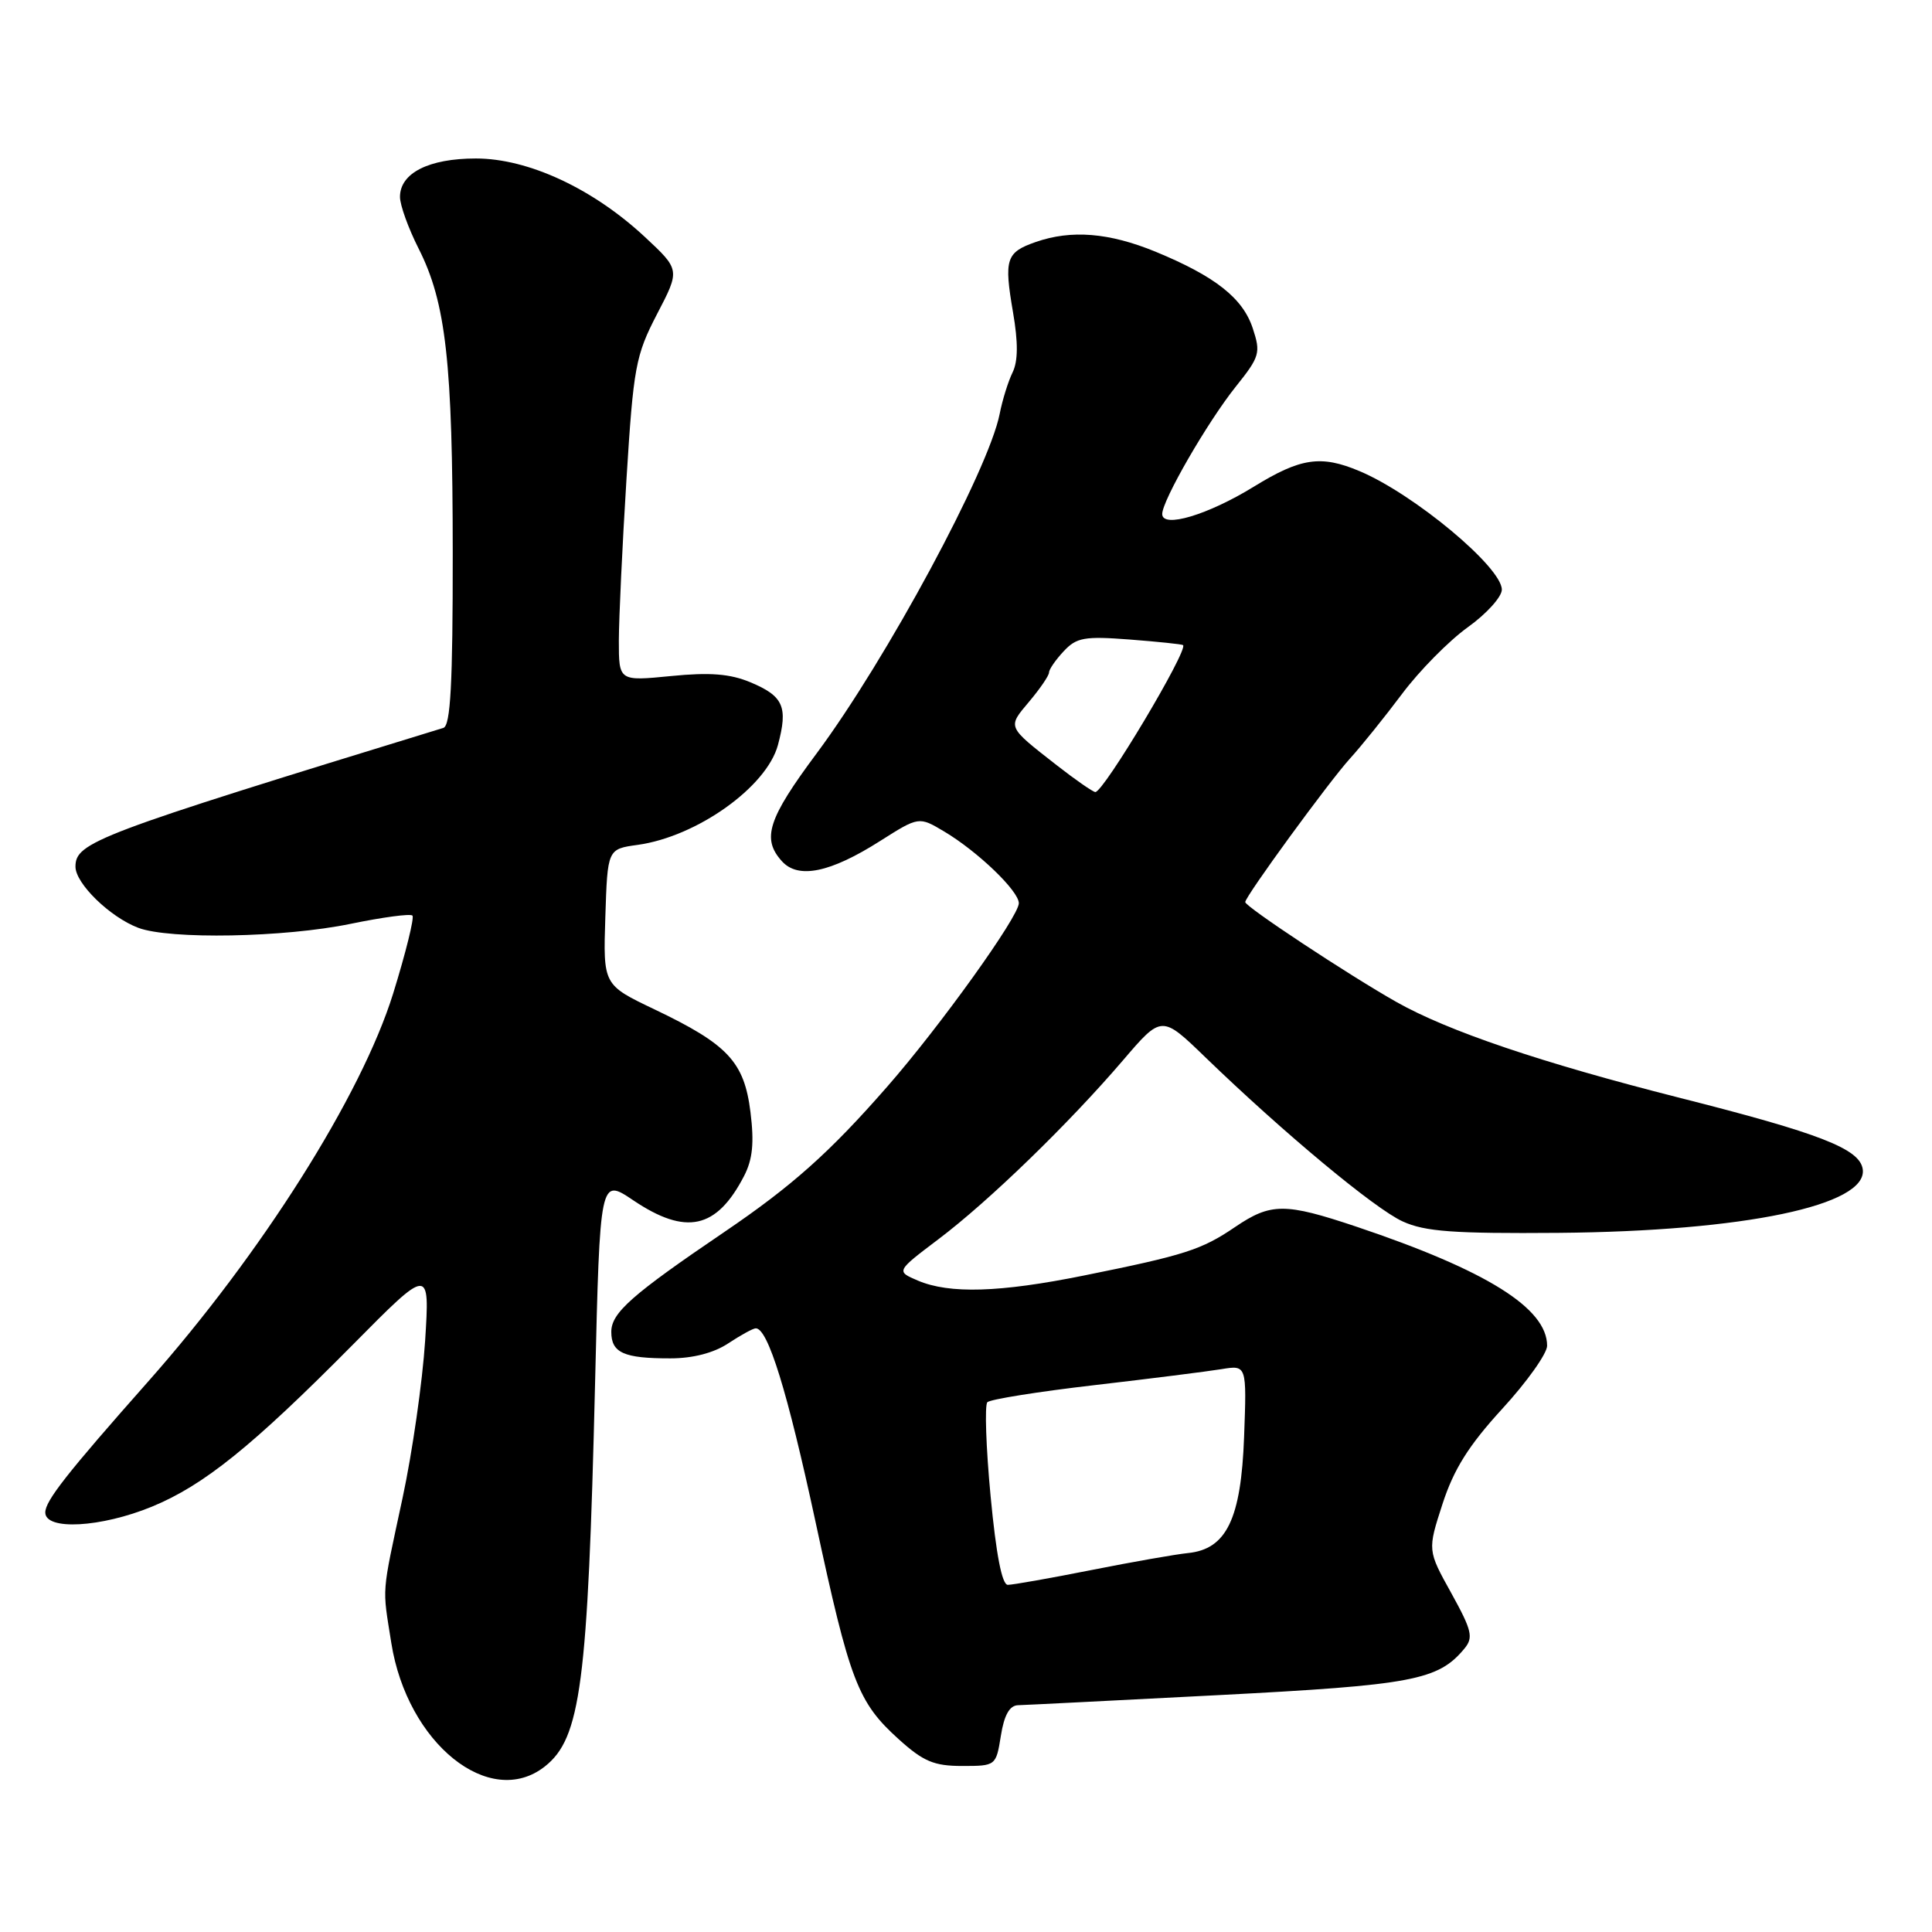 <?xml version="1.0" encoding="UTF-8" standalone="no"?>
<!DOCTYPE svg PUBLIC "-//W3C//DTD SVG 1.1//EN" "http://www.w3.org/Graphics/SVG/1.1/DTD/svg11.dtd" >
<svg xmlns="http://www.w3.org/2000/svg" xmlns:xlink="http://www.w3.org/1999/xlink" version="1.1" viewBox="0 0 256 256">
 <g >
 <path fill="currentColor"
d=" M 72.19 234.07 C 76.95 230.32 77.89 223.17 78.85 183.29 C 79.50 156.08 79.50 156.08 83.90 159.04 C 90.90 163.75 94.95 162.86 98.59 155.83 C 99.73 153.62 99.95 151.44 99.44 147.35 C 98.61 140.69 96.45 138.39 86.71 133.74 C 79.92 130.50 79.92 130.50 80.21 121.50 C 80.50 112.50 80.50 112.50 84.50 111.95 C 92.34 110.86 101.58 104.28 103.08 98.72 C 104.44 93.65 103.82 92.24 99.42 90.40 C 96.73 89.28 94.06 89.07 88.91 89.58 C 82.00 90.26 82.00 90.26 82.00 84.88 C 82.01 81.92 82.46 72.30 83.01 63.50 C 83.94 48.60 84.22 47.10 87.06 41.62 C 90.12 35.75 90.12 35.75 85.44 31.39 C 78.55 24.98 69.99 21.00 63.06 21.00 C 56.82 21.00 53.00 22.93 53.00 26.09 C 53.00 27.18 54.11 30.25 55.46 32.92 C 59.10 40.10 59.98 48.00 59.99 73.28 C 60.00 90.64 59.70 96.15 58.75 96.45 C 12.68 110.59 10.00 111.60 10.00 114.84 C 10.00 117.07 14.57 121.52 18.32 122.94 C 22.48 124.51 37.69 124.23 46.47 122.41 C 50.70 121.54 54.38 121.04 54.65 121.32 C 54.92 121.59 53.77 126.24 52.09 131.66 C 47.89 145.16 34.68 166.08 19.58 183.12 C 8.87 195.22 6.00 198.87 6.00 200.41 C 6.00 202.82 13.38 202.41 20.13 199.64 C 27.02 196.80 33.41 191.65 46.73 178.20 C 56.95 167.87 56.95 167.87 56.33 177.69 C 55.98 183.08 54.64 192.45 53.34 198.50 C 50.52 211.65 50.65 210.07 51.85 217.70 C 53.96 231.01 64.89 239.81 72.19 234.07 Z  M 132.62 230.00 C 133.05 227.27 133.77 225.99 134.88 225.95 C 135.77 225.93 147.75 225.32 161.50 224.61 C 187.19 223.28 190.57 222.64 194.04 218.45 C 195.26 216.98 195.04 216.05 192.30 211.09 C 189.15 205.42 189.15 205.42 191.14 199.28 C 192.64 194.67 194.60 191.54 199.06 186.67 C 202.33 183.11 205.00 179.35 205.00 178.32 C 205.00 173.34 196.98 168.34 179.76 162.55 C 170.25 159.36 168.40 159.37 163.65 162.59 C 159.21 165.61 156.98 166.32 143.64 169.01 C 132.46 171.27 125.81 171.47 121.61 169.68 C 118.73 168.45 118.73 168.45 124.35 164.20 C 131.01 159.18 141.63 148.88 148.80 140.50 C 153.93 134.50 153.93 134.50 159.71 140.09 C 170.11 150.14 182.17 160.17 185.87 161.85 C 188.83 163.20 192.62 163.47 206.50 163.36 C 231.12 163.15 247.55 159.71 246.82 154.91 C 246.41 152.22 241.19 150.18 222.50 145.45 C 204.24 140.82 191.86 136.63 185.02 132.76 C 178.67 129.17 165.00 120.14 165.00 119.53 C 165.00 118.78 176.12 103.54 178.89 100.50 C 180.39 98.85 183.49 95.00 185.79 91.93 C 188.08 88.87 191.99 84.91 194.48 83.12 C 196.97 81.34 199.00 79.09 199.00 78.13 C 199.00 75.16 187.35 65.45 180.13 62.42 C 175.03 60.27 172.34 60.67 166.15 64.48 C 160.06 68.23 154.00 70.04 154.00 68.11 C 154.00 66.31 160.00 55.92 163.74 51.24 C 166.93 47.26 167.07 46.75 166.00 43.51 C 164.68 39.49 161.01 36.61 153.11 33.35 C 146.96 30.83 141.96 30.42 137.23 32.07 C 133.30 33.44 133.02 34.33 134.23 41.38 C 134.92 45.39 134.90 47.86 134.17 49.35 C 133.59 50.53 132.82 53.01 132.46 54.85 C 130.99 62.29 117.45 87.41 108.20 99.84 C 101.75 108.51 100.90 111.13 103.61 114.12 C 105.77 116.51 110.01 115.64 116.63 111.43 C 121.76 108.18 121.76 108.18 125.13 110.19 C 129.57 112.84 135.00 118.06 135.00 119.68 C 135.00 121.44 124.55 136.01 117.55 144.00 C 109.93 152.72 104.94 157.16 96.00 163.23 C 83.69 171.58 81.00 173.96 81.00 176.48 C 81.00 179.26 82.66 180.00 88.83 179.99 C 91.81 179.99 94.59 179.27 96.50 178.00 C 98.15 176.91 99.79 176.01 100.14 176.01 C 101.75 175.99 104.33 184.34 108.05 201.60 C 112.62 222.86 113.65 225.55 119.11 230.48 C 122.35 233.40 123.76 234.00 127.49 234.00 C 131.95 234.00 131.98 233.98 132.62 230.00 Z  M 131.26 198.25 C 130.65 191.79 130.46 186.19 130.83 185.80 C 131.20 185.42 137.57 184.40 145.00 183.54 C 152.43 182.68 160.01 181.72 161.85 181.42 C 165.20 180.87 165.20 180.87 164.85 190.37 C 164.45 201.28 162.52 205.28 157.40 205.79 C 155.81 205.95 150.05 206.96 144.61 208.04 C 139.17 209.12 134.19 210.00 133.54 210.00 C 132.77 210.00 131.99 205.98 131.26 198.25 Z  M 140.00 101.38 C 133.39 96.21 133.48 96.41 136.36 92.98 C 137.81 91.26 139.00 89.52 139.00 89.11 C 139.00 88.71 139.87 87.44 140.94 86.30 C 142.64 84.47 143.69 84.28 149.69 84.74 C 153.43 85.03 156.62 85.36 156.76 85.48 C 157.51 86.08 146.20 105.03 145.13 104.95 C 144.79 104.92 142.47 103.31 140.00 101.38 Z "/>
</g>
</svg>
